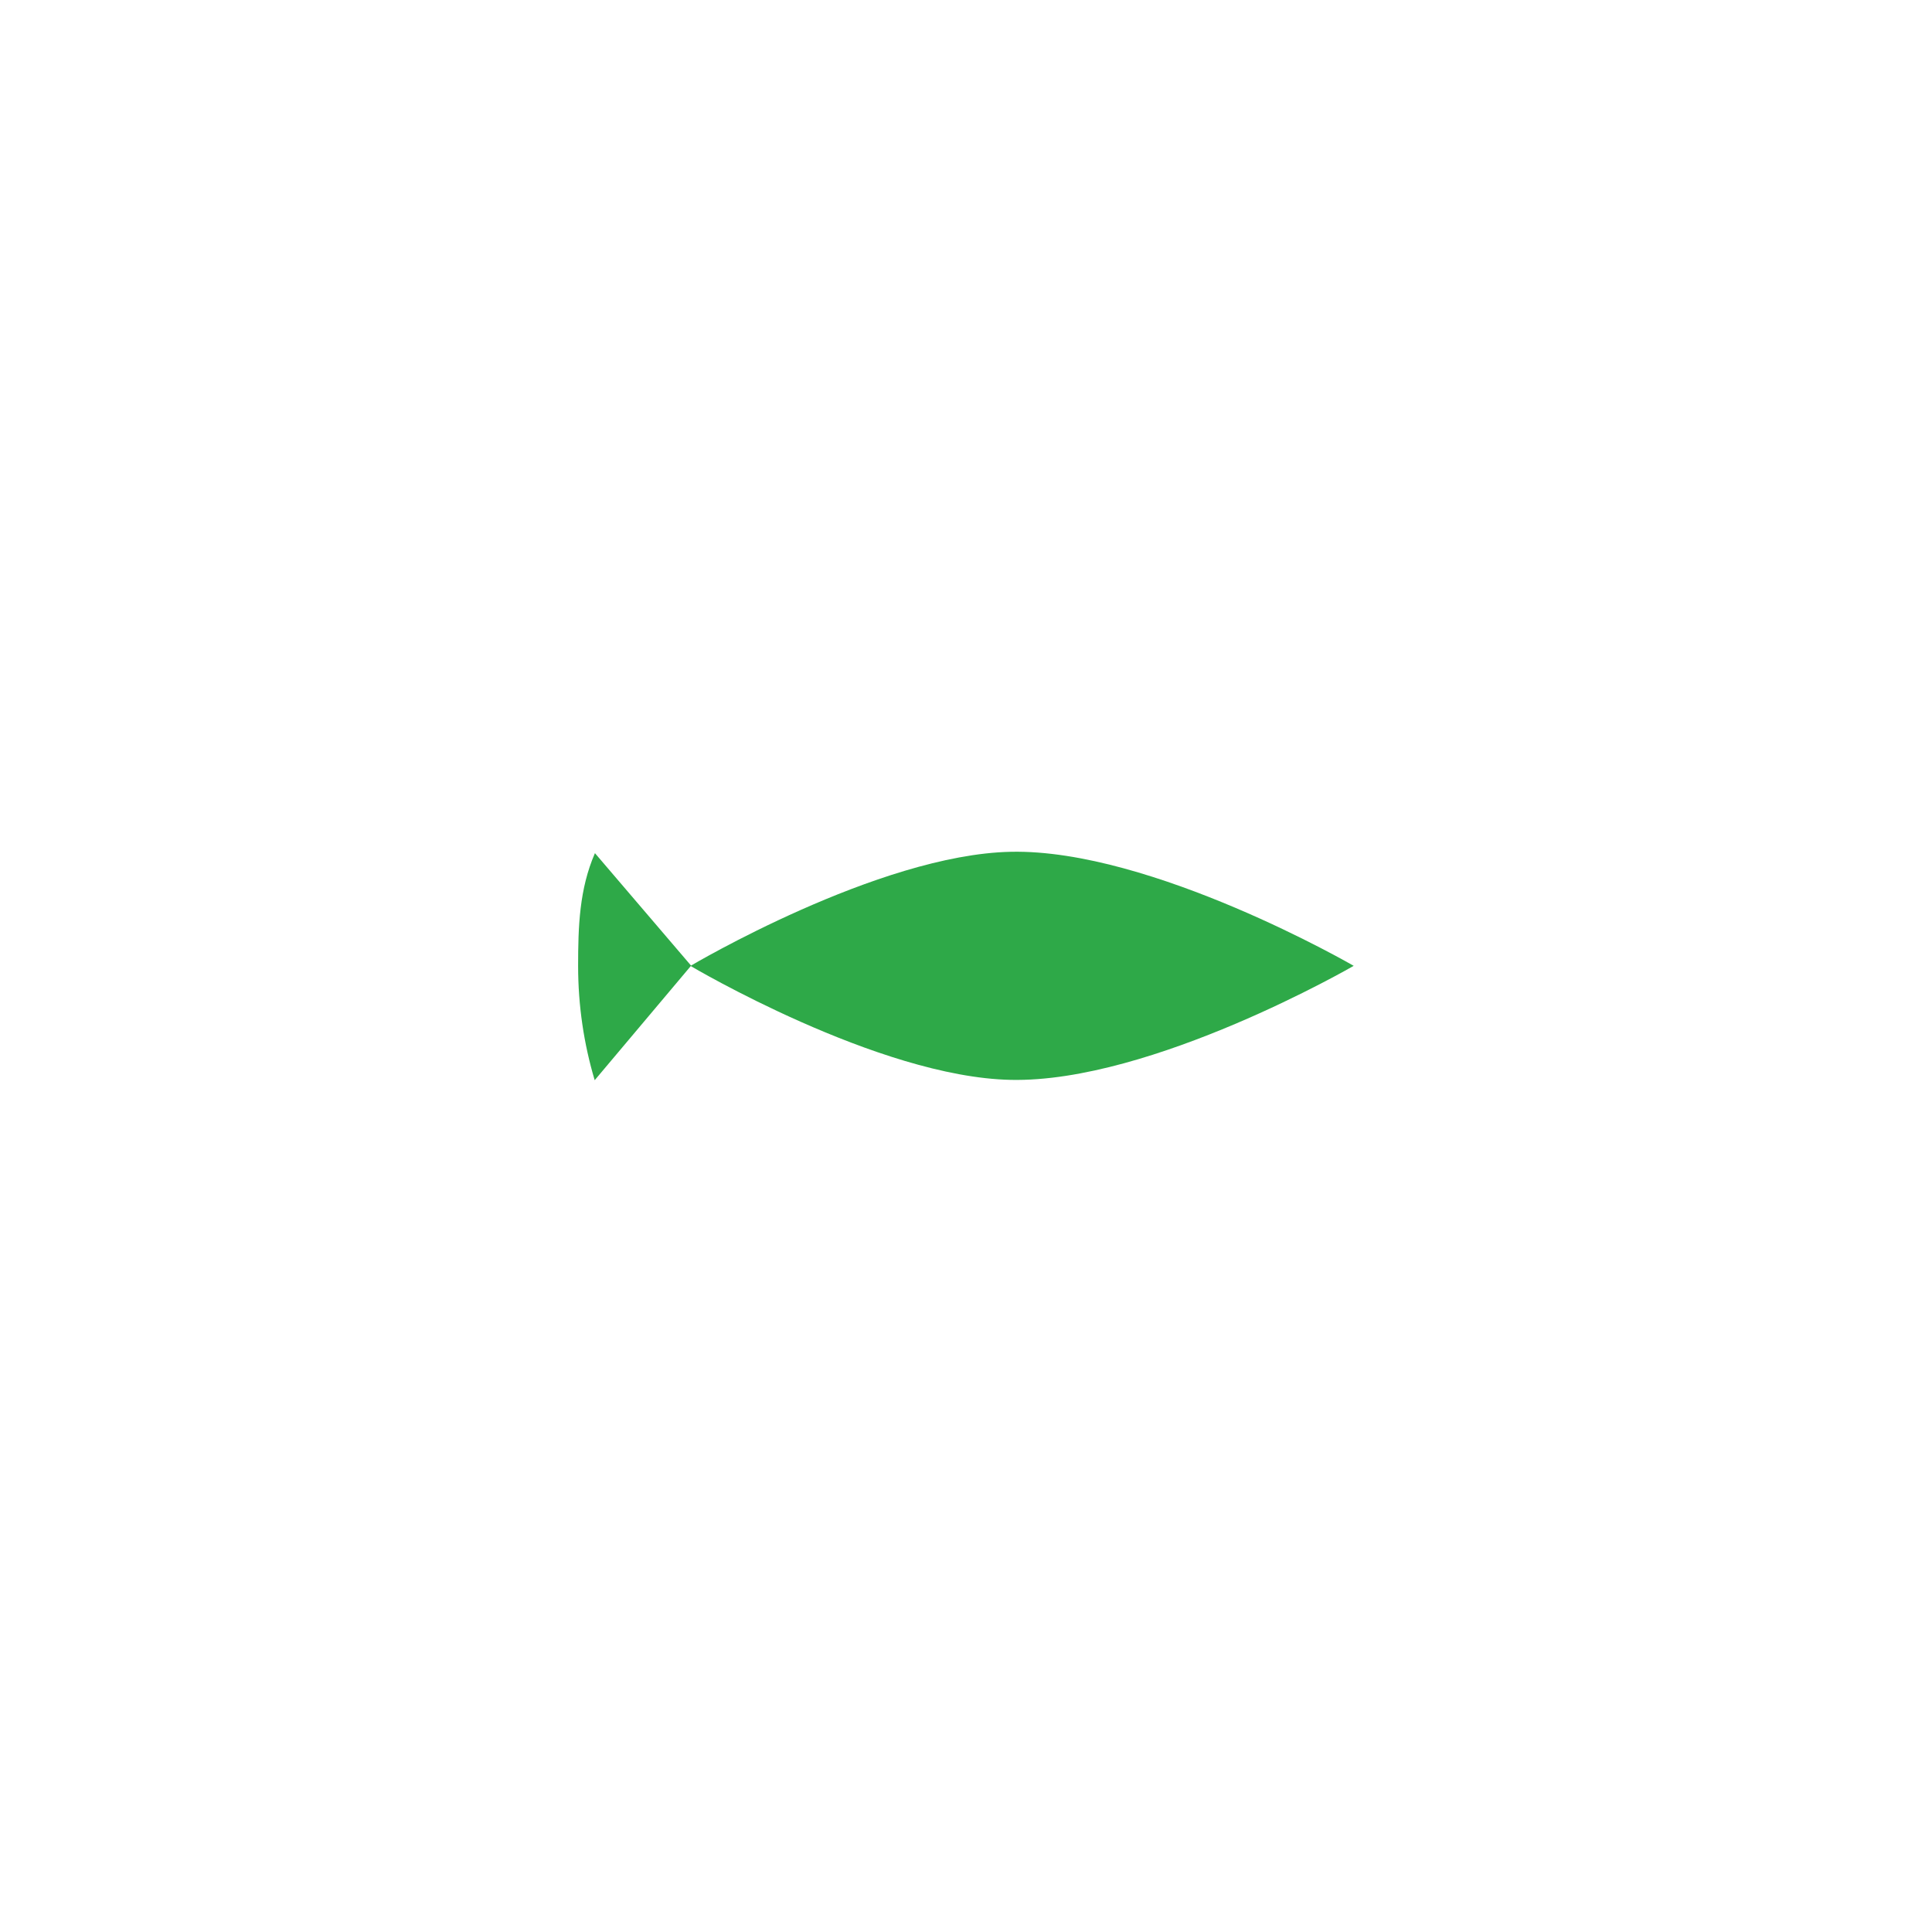<?xml version="1.0" encoding="UTF-8" standalone="no"?>
<svg
   version="1.0"
   width="32"
   height="32"
   id="svg2"
   sodipodi:docname="fish.svg"
   inkscape:version="1.2.2 (b0a8486541, 2022-12-01)"
   xmlns:inkscape="http://www.inkscape.org/namespaces/inkscape"
   xmlns:sodipodi="http://sodipodi.sourceforge.net/DTD/sodipodi-0.dtd"
   xmlns="http://www.w3.org/2000/svg"
   xmlns:svg="http://www.w3.org/2000/svg">
  <sodipodi:namedview
     id="namedview3127"
     pagecolor="#ffffff"
     bordercolor="#eeeeee"
     borderopacity="1"
     inkscape:showpageshadow="0"
     inkscape:pageopacity="0"
     inkscape:pagecheckerboard="0"
     inkscape:deskcolor="#505050"
     showgrid="false"
     inkscape:zoom="37.71875"
     inkscape:cx="12.487158"
     inkscape:cy="16"
     inkscape:window-width="1884"
     inkscape:window-height="2091"
     inkscape:window-x="1206"
     inkscape:window-y="32"
     inkscape:window-maximized="0"
     inkscape:current-layer="svg2"
     showguides="true">
    <sodipodi:guide
       position="19.857,16"
       orientation="0,1"
       id="guide5842"
       inkscape:locked="false"
       inkscape:label=""
       inkscape:color="rgb(0,134,229)" />
    <sodipodi:guide
       position="16,27.572"
       orientation="-1,0"
       id="guide5844"
       inkscape:locked="false"
       inkscape:label=""
       inkscape:color="rgb(0,134,229)" />
  </sodipodi:namedview>

  <g
     id="g1298"
     transform="matrix(1.333,0,0,-1.333,9.854,14.131)"
     clip-path="url(#clipPath2901)">
    <g
       id="g3472">
      <g
         id="g1294"
         transform="translate(5.168,-2.817)"
         clip-path="url(#clipPath2907)">
        <path
           d="m 0,0 c -1.648,0.033 -3.981,1.416 -3.981,1.416 0,0 2.333,1.384 3.981,1.418 C 1.75,2.871 4.26,1.417 4.26,1.417 4.26,1.417 1.75,-0.037 0,0"
           style="fill:#2ea948;fill-opacity:1;fill-rule:nonzero;stroke:none"
           id="path1296" />
      </g>
      <path
         d="m 0,0 1.195,-1.398 -1.198,-1.423 c -0.134,0.449 -0.206,0.925 -0.206,1.42 0,0.489 0.015,0.955 0.209,1.401"
         style="fill:#2ea948;fill-opacity:1;fill-rule:nonzero;stroke:none"
         id="path1300" />
    </g>
  </g>
</svg>
